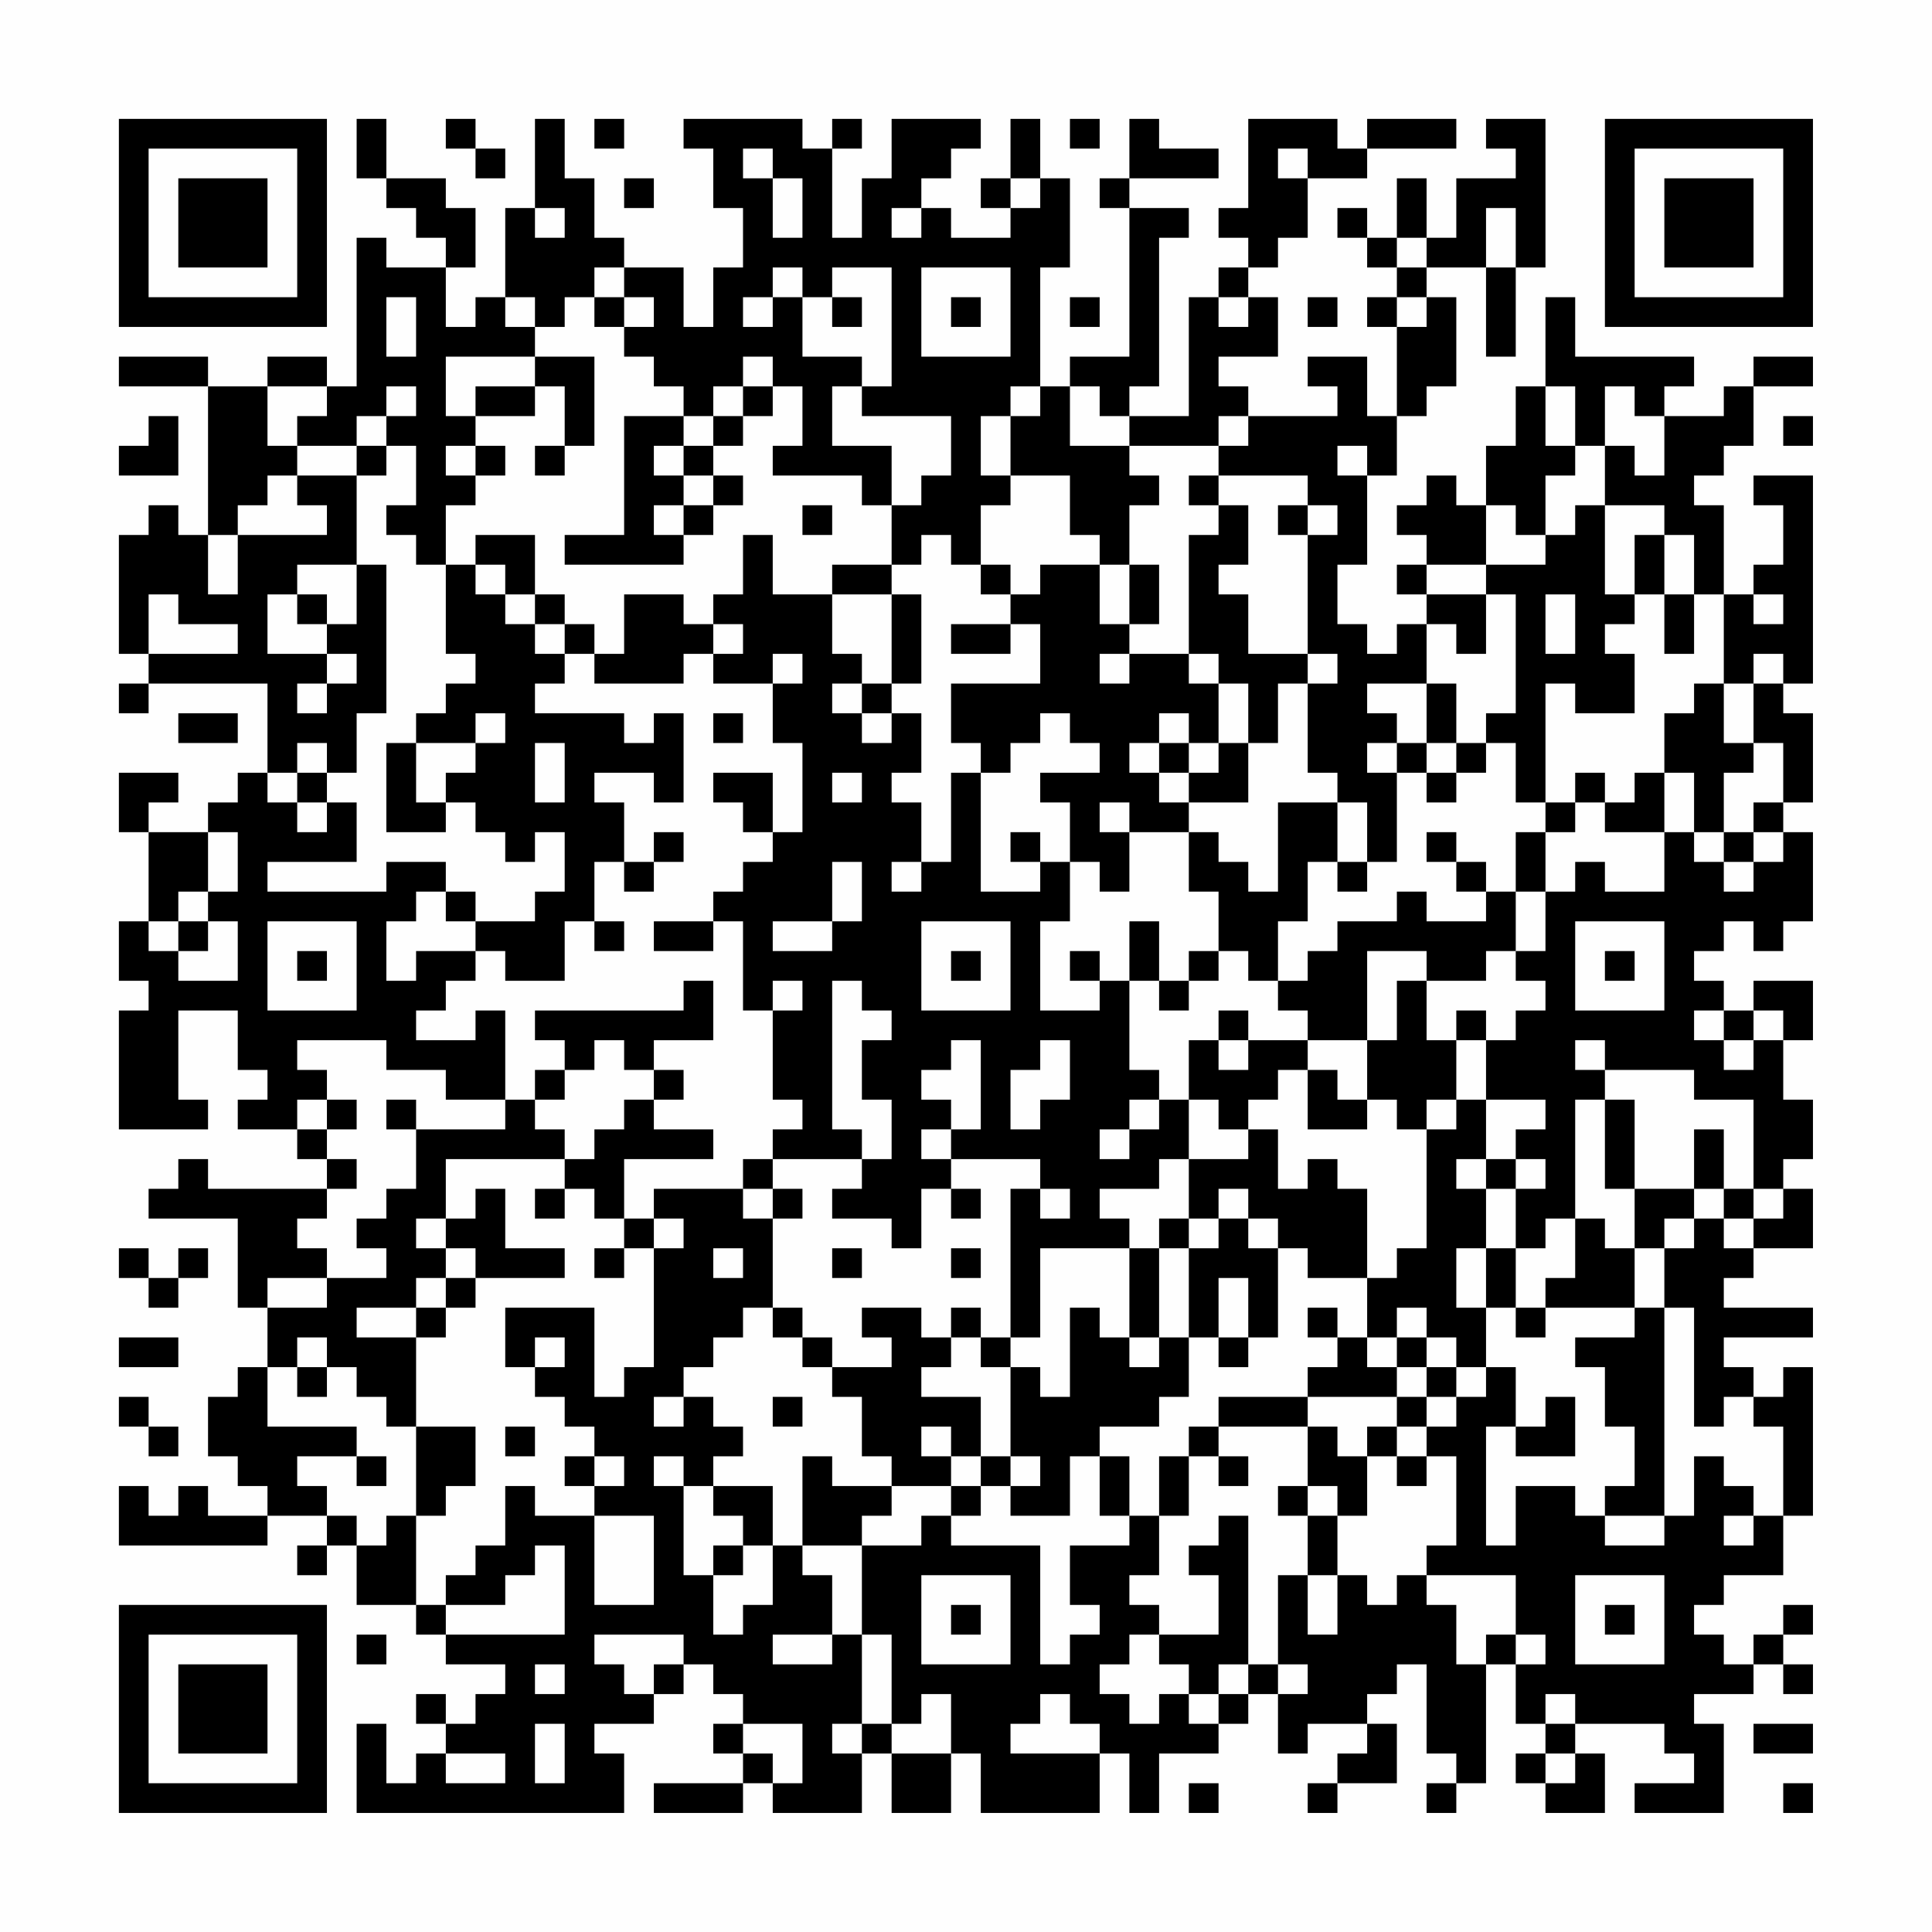 <?xml version="1.0" encoding="UTF-8"?>
<svg xmlns="http://www.w3.org/2000/svg" version="1.1" width="300" height="300" viewBox="0 0 300 300"><rect x="0" y="0" width="300" height="300" fill="#fefefe"/><g transform="scale(4.615)"><g transform="translate(4,4)"><path fill-rule="evenodd" d="M8 0L8 2L9 2L9 3L10 3L10 4L11 4L11 5L9 5L9 4L8 4L8 9L7 9L7 8L5 8L5 9L3 9L3 8L0 8L0 9L3 9L3 14L2 14L2 13L1 13L1 14L0 14L0 18L1 18L1 19L0 19L0 20L1 20L1 19L5 19L5 22L4 22L4 23L3 23L3 24L1 24L1 23L2 23L2 22L0 22L0 24L1 24L1 27L0 27L0 29L1 29L1 30L0 30L0 34L3 34L3 33L2 33L2 30L4 30L4 32L5 32L5 33L4 33L4 34L6 34L6 35L7 35L7 36L3 36L3 35L2 35L2 36L1 36L1 37L4 37L4 40L5 40L5 42L4 42L4 43L3 43L3 45L4 45L4 46L5 46L5 47L3 47L3 46L2 46L2 47L1 47L1 46L0 46L0 48L5 48L5 47L7 47L7 48L6 48L6 49L7 49L7 48L8 48L8 50L10 50L10 51L11 51L11 52L13 52L13 53L12 53L12 54L11 54L11 53L10 53L10 54L11 54L11 55L10 55L10 56L9 56L9 54L8 54L8 57L17 57L17 55L16 55L16 54L18 54L18 53L19 53L19 52L20 52L20 53L21 53L21 54L20 54L20 55L21 55L21 56L18 56L18 57L21 57L21 56L22 56L22 57L25 57L25 55L26 55L26 57L28 57L28 55L29 55L29 57L33 57L33 55L34 55L34 57L35 57L35 55L37 55L37 54L38 54L38 53L39 53L39 55L40 55L40 54L42 54L42 55L41 55L41 56L40 56L40 57L41 57L41 56L43 56L43 54L42 54L42 53L43 53L43 52L44 52L44 55L45 55L45 56L44 56L44 57L45 57L45 56L46 56L46 52L47 52L47 54L48 54L48 55L47 55L47 56L48 56L48 57L50 57L50 55L49 55L49 54L52 54L52 55L53 55L53 56L51 56L51 57L54 57L54 54L53 54L53 53L55 53L55 52L56 52L56 53L57 53L57 52L56 52L56 51L57 51L57 50L56 50L56 51L55 51L55 52L54 52L54 51L53 51L53 50L54 50L54 49L56 49L56 47L57 47L57 42L56 42L56 43L55 43L55 42L54 42L54 41L57 41L57 40L54 40L54 39L55 39L55 38L57 38L57 36L56 36L56 35L57 35L57 33L56 33L56 31L57 31L57 29L55 29L55 30L54 30L54 29L53 29L53 28L54 28L54 27L55 27L55 28L56 28L56 27L57 27L57 24L56 24L56 23L57 23L57 20L56 20L56 19L57 19L57 12L55 12L55 13L56 13L56 15L55 15L55 16L54 16L54 13L53 13L53 12L54 12L54 11L55 11L55 9L57 9L57 8L55 8L55 9L54 9L54 10L52 10L52 9L53 9L53 8L49 8L49 6L48 6L48 9L47 9L47 11L46 11L46 13L45 13L45 12L44 12L44 13L43 13L43 14L44 14L44 15L43 15L43 16L44 16L44 17L43 17L43 18L42 18L42 17L41 17L41 15L42 15L42 12L43 12L43 10L44 10L44 9L45 9L45 6L44 6L44 5L46 5L46 8L47 8L47 5L48 5L48 0L46 0L46 1L47 1L47 2L45 2L45 4L44 4L44 2L43 2L43 4L42 4L42 3L41 3L41 4L42 4L42 5L43 5L43 6L42 6L42 7L43 7L43 10L42 10L42 8L40 8L40 9L41 9L41 10L38 10L38 9L37 9L37 8L39 8L39 6L38 6L38 5L39 5L39 4L40 4L40 2L42 2L42 1L45 1L45 0L42 0L42 1L41 1L41 0L38 0L38 3L37 3L37 4L38 4L38 5L37 5L37 6L36 6L36 10L34 10L34 9L35 9L35 4L36 4L36 3L34 3L34 2L37 2L37 1L35 1L35 0L34 0L34 2L33 2L33 3L34 3L34 8L32 8L32 9L31 9L31 5L32 5L32 2L31 2L31 0L30 0L30 2L29 2L29 3L30 3L30 4L28 4L28 3L27 3L27 2L28 2L28 1L29 1L29 0L26 0L26 2L25 2L25 4L24 4L24 1L25 1L25 0L24 0L24 1L23 1L23 0L19 0L19 1L20 1L20 3L21 3L21 5L20 5L20 7L19 7L19 5L17 5L17 4L16 4L16 2L15 2L15 0L14 0L14 3L13 3L13 6L12 6L12 7L11 7L11 5L12 5L12 3L11 3L11 2L9 2L9 0ZM11 0L11 1L12 1L12 2L13 2L13 1L12 1L12 0ZM16 0L16 1L17 1L17 0ZM32 0L32 1L33 1L33 0ZM21 1L21 2L22 2L22 4L23 4L23 2L22 2L22 1ZM39 1L39 2L40 2L40 1ZM17 2L17 3L18 3L18 2ZM30 2L30 3L31 3L31 2ZM14 3L14 4L15 4L15 3ZM26 3L26 4L27 4L27 3ZM46 3L46 5L47 5L47 3ZM43 4L43 5L44 5L44 4ZM16 5L16 6L15 6L15 7L14 7L14 6L13 6L13 7L14 7L14 8L11 8L11 10L12 10L12 11L11 11L11 12L12 12L12 13L11 13L11 15L10 15L10 14L9 14L9 13L10 13L10 11L9 11L9 10L10 10L10 9L9 9L9 10L8 10L8 11L6 11L6 10L7 10L7 9L5 9L5 11L6 11L6 12L5 12L5 13L4 13L4 14L3 14L3 16L4 16L4 14L7 14L7 13L6 13L6 12L8 12L8 15L6 15L6 16L5 16L5 18L7 18L7 19L6 19L6 20L7 20L7 19L8 19L8 18L7 18L7 17L8 17L8 15L9 15L9 20L8 20L8 22L7 22L7 21L6 21L6 22L5 22L5 23L6 23L6 24L7 24L7 23L8 23L8 25L5 25L5 26L9 26L9 25L11 25L11 26L10 26L10 27L9 27L9 29L10 29L10 28L12 28L12 29L11 29L11 30L10 30L10 31L12 31L12 30L13 30L13 33L11 33L11 32L9 32L9 31L6 31L6 32L7 32L7 33L6 33L6 34L7 34L7 35L8 35L8 36L7 36L7 37L6 37L6 38L7 38L7 39L5 39L5 40L7 40L7 39L9 39L9 38L8 38L8 37L9 37L9 36L10 36L10 34L13 34L13 33L14 33L14 34L15 34L15 35L11 35L11 37L10 37L10 38L11 38L11 39L10 39L10 40L8 40L8 41L10 41L10 44L9 44L9 43L8 43L8 42L7 42L7 41L6 41L6 42L5 42L5 44L8 44L8 45L6 45L6 46L7 46L7 47L8 47L8 48L9 48L9 47L10 47L10 50L11 50L11 51L15 51L15 48L14 48L14 49L13 49L13 50L11 50L11 49L12 49L12 48L13 48L13 46L14 46L14 47L16 47L16 50L18 50L18 47L16 47L16 46L17 46L17 45L16 45L16 44L15 44L15 43L14 43L14 42L15 42L15 41L14 41L14 42L13 42L13 40L16 40L16 43L17 43L17 42L18 42L18 38L19 38L19 37L18 37L18 36L21 36L21 37L22 37L22 40L21 40L21 41L20 41L20 42L19 42L19 43L18 43L18 44L19 44L19 43L20 43L20 44L21 44L21 45L20 45L20 46L19 46L19 45L18 45L18 46L19 46L19 49L20 49L20 51L21 51L21 50L22 50L22 48L23 48L23 49L24 49L24 51L22 51L22 52L24 52L24 51L25 51L25 54L24 54L24 55L25 55L25 54L26 54L26 55L28 55L28 53L27 53L27 54L26 54L26 51L25 51L25 48L27 48L27 47L28 47L28 48L31 48L31 52L32 52L32 51L33 51L33 50L32 50L32 48L34 48L34 47L35 47L35 49L34 49L34 50L35 50L35 51L34 51L34 52L33 52L33 53L34 53L34 54L35 54L35 53L36 53L36 54L37 54L37 53L38 53L38 52L39 52L39 53L40 53L40 52L39 52L39 49L40 49L40 51L41 51L41 49L42 49L42 50L43 50L43 49L44 49L44 50L45 50L45 52L46 52L46 51L47 51L47 52L48 52L48 51L47 51L47 49L44 49L44 48L45 48L45 45L44 45L44 44L45 44L45 43L46 43L46 42L47 42L47 44L46 44L46 48L47 48L47 46L49 46L49 47L50 47L50 48L52 48L52 47L53 47L53 45L54 45L54 46L55 46L55 47L54 47L54 48L55 48L55 47L56 47L56 44L55 44L55 43L54 43L54 44L53 44L53 40L52 40L52 38L53 38L53 37L54 37L54 38L55 38L55 37L56 37L56 36L55 36L55 33L53 33L53 32L50 32L50 31L49 31L49 32L50 32L50 33L49 33L49 37L48 37L48 38L47 38L47 36L48 36L48 35L47 35L47 34L48 34L48 33L46 33L46 31L47 31L47 30L48 30L48 29L47 29L47 28L48 28L48 26L49 26L49 25L50 25L50 26L52 26L52 24L53 24L53 25L54 25L54 26L55 26L55 25L56 25L56 24L55 24L55 23L56 23L56 21L55 21L55 19L56 19L56 18L55 18L55 19L54 19L54 16L53 16L53 14L52 14L52 13L50 13L50 11L51 11L51 12L52 12L52 10L51 10L51 9L50 9L50 11L49 11L49 9L48 9L48 11L49 11L49 12L48 12L48 14L47 14L47 13L46 13L46 15L44 15L44 16L46 16L46 18L45 18L45 17L44 17L44 19L42 19L42 20L43 20L43 21L42 21L42 22L43 22L43 25L42 25L42 23L41 23L41 22L40 22L40 19L41 19L41 18L40 18L40 14L41 14L41 13L40 13L40 12L37 12L37 11L38 11L38 10L37 10L37 11L34 11L34 10L33 10L33 9L32 9L32 11L34 11L34 12L35 12L35 13L34 13L34 15L33 15L33 14L32 14L32 12L30 12L30 10L31 10L31 9L30 9L30 10L29 10L29 12L30 12L30 13L29 13L29 15L28 15L28 14L27 14L27 15L26 15L26 13L27 13L27 12L28 12L28 10L25 10L25 9L26 9L26 5L24 5L24 6L23 6L23 5L22 5L22 6L21 6L21 7L22 7L22 6L23 6L23 8L25 8L25 9L24 9L24 11L26 11L26 13L25 13L25 12L22 12L22 11L23 11L23 9L22 9L22 8L21 8L21 9L20 9L20 10L19 10L19 9L18 9L18 8L17 8L17 7L18 7L18 6L17 6L17 5ZM27 5L27 8L30 8L30 5ZM9 6L9 8L10 8L10 6ZM16 6L16 7L17 7L17 6ZM24 6L24 7L25 7L25 6ZM28 6L28 7L29 7L29 6ZM32 6L32 7L33 7L33 6ZM37 6L37 7L38 7L38 6ZM40 6L40 7L41 7L41 6ZM43 6L43 7L44 7L44 6ZM14 8L14 9L12 9L12 10L14 10L14 9L15 9L15 11L14 11L14 12L15 12L15 11L16 11L16 8ZM21 9L21 10L20 10L20 11L19 11L19 10L17 10L17 14L15 14L15 15L19 15L19 14L20 14L20 13L21 13L21 12L20 12L20 11L21 11L21 10L22 10L22 9ZM1 10L1 11L0 11L0 12L2 12L2 10ZM56 10L56 11L57 11L57 10ZM8 11L8 12L9 12L9 11ZM12 11L12 12L13 12L13 11ZM18 11L18 12L19 12L19 13L18 13L18 14L19 14L19 13L20 13L20 12L19 12L19 11ZM41 11L41 12L42 12L42 11ZM36 12L36 13L37 13L37 14L36 14L36 18L34 18L34 17L35 17L35 15L34 15L34 17L33 17L33 15L31 15L31 16L30 16L30 15L29 15L29 16L30 16L30 17L28 17L28 18L30 18L30 17L31 17L31 19L28 19L28 21L29 21L29 22L28 22L28 25L27 25L27 23L26 23L26 22L27 22L27 20L26 20L26 19L27 19L27 16L26 16L26 15L24 15L24 16L22 16L22 14L21 14L21 16L20 16L20 17L19 17L19 16L17 16L17 18L16 18L16 17L15 17L15 16L14 16L14 14L12 14L12 15L11 15L11 18L12 18L12 19L11 19L11 20L10 20L10 21L9 21L9 24L11 24L11 23L12 23L12 24L13 24L13 25L14 25L14 24L15 24L15 26L14 26L14 27L12 27L12 26L11 26L11 27L12 27L12 28L13 28L13 29L15 29L15 27L16 27L16 28L17 28L17 27L16 27L16 25L17 25L17 26L18 26L18 25L19 25L19 24L18 24L18 25L17 25L17 23L16 23L16 22L18 22L18 23L19 23L19 20L18 20L18 21L17 21L17 20L14 20L14 19L15 19L15 18L16 18L16 19L19 19L19 18L20 18L20 19L22 19L22 21L23 21L23 24L22 24L22 22L20 22L20 23L21 23L21 24L22 24L22 25L21 25L21 26L20 26L20 27L18 27L18 28L20 28L20 27L21 27L21 30L22 30L22 33L23 33L23 34L22 34L22 35L21 35L21 36L22 36L22 37L23 37L23 36L22 36L22 35L25 35L25 36L24 36L24 37L26 37L26 38L27 38L27 36L28 36L28 37L29 37L29 36L28 36L28 35L31 35L31 36L30 36L30 41L29 41L29 40L28 40L28 41L27 41L27 40L25 40L25 41L26 41L26 42L24 42L24 41L23 41L23 40L22 40L22 41L23 41L23 42L24 42L24 43L25 43L25 45L26 45L26 46L24 46L24 45L23 45L23 48L25 48L25 47L26 47L26 46L28 46L28 47L29 47L29 46L30 46L30 47L32 47L32 45L33 45L33 47L34 47L34 45L33 45L33 44L35 44L35 43L36 43L36 41L37 41L37 42L38 42L38 41L39 41L39 38L40 38L40 39L42 39L42 41L41 41L41 40L40 40L40 41L41 41L41 42L40 42L40 43L37 43L37 44L36 44L36 45L35 45L35 47L36 47L36 45L37 45L37 46L38 46L38 45L37 45L37 44L40 44L40 46L39 46L39 47L40 47L40 49L41 49L41 47L42 47L42 45L43 45L43 46L44 46L44 45L43 45L43 44L44 44L44 43L45 43L45 42L46 42L46 40L47 40L47 41L48 41L48 40L51 40L51 41L49 41L49 42L50 42L50 44L51 44L51 46L50 46L50 47L52 47L52 40L51 40L51 38L52 38L52 37L53 37L53 36L54 36L54 37L55 37L55 36L54 36L54 34L53 34L53 36L51 36L51 33L50 33L50 36L51 36L51 38L50 38L50 37L49 37L49 39L48 39L48 40L47 40L47 38L46 38L46 36L47 36L47 35L46 35L46 33L45 33L45 31L46 31L46 30L45 30L45 31L44 31L44 29L46 29L46 28L47 28L47 26L48 26L48 24L49 24L49 23L50 23L50 24L52 24L52 22L53 22L53 24L54 24L54 25L55 25L55 24L54 24L54 22L55 22L55 21L54 21L54 19L53 19L53 20L52 20L52 22L51 22L51 23L50 23L50 22L49 22L49 23L48 23L48 19L49 19L49 20L51 20L51 18L50 18L50 17L51 17L51 16L52 16L52 18L53 18L53 16L52 16L52 14L51 14L51 16L50 16L50 13L49 13L49 14L48 14L48 15L46 15L46 16L47 16L47 20L46 20L46 21L45 21L45 19L44 19L44 21L43 21L43 22L44 22L44 23L45 23L45 22L46 22L46 21L47 21L47 23L48 23L48 24L47 24L47 26L46 26L46 25L45 25L45 24L44 24L44 25L45 25L45 26L46 26L46 27L44 27L44 26L43 26L43 27L41 27L41 28L40 28L40 29L39 29L39 27L40 27L40 25L41 25L41 26L42 26L42 25L41 25L41 23L39 23L39 26L38 26L38 25L37 25L37 24L36 24L36 23L38 23L38 21L39 21L39 19L40 19L40 18L38 18L38 16L37 16L37 15L38 15L38 13L37 13L37 12ZM23 13L23 14L24 14L24 13ZM39 13L39 14L40 14L40 13ZM12 15L12 16L13 16L13 17L14 17L14 18L15 18L15 17L14 17L14 16L13 16L13 15ZM1 16L1 18L4 18L4 17L2 17L2 16ZM6 16L6 17L7 17L7 16ZM24 16L24 18L25 18L25 19L24 19L24 20L25 20L25 21L26 21L26 20L25 20L25 19L26 19L26 16ZM48 16L48 18L49 18L49 16ZM55 16L55 17L56 17L56 16ZM20 17L20 18L21 18L21 17ZM22 18L22 19L23 19L23 18ZM33 18L33 19L34 19L34 18ZM36 18L36 19L37 19L37 21L36 21L36 20L35 20L35 21L34 21L34 22L35 22L35 23L36 23L36 22L37 22L37 21L38 21L38 19L37 19L37 18ZM2 20L2 21L4 21L4 20ZM12 20L12 21L10 21L10 23L11 23L11 22L12 22L12 21L13 21L13 20ZM20 20L20 21L21 21L21 20ZM31 20L31 21L30 21L30 22L29 22L29 26L31 26L31 25L32 25L32 27L31 27L31 30L33 30L33 29L34 29L34 32L35 32L35 33L34 33L34 34L33 34L33 35L34 35L34 34L35 34L35 33L36 33L36 35L35 35L35 36L33 36L33 37L34 37L34 38L31 38L31 41L30 41L30 42L29 42L29 41L28 41L28 42L27 42L27 43L29 43L29 45L28 45L28 44L27 44L27 45L28 45L28 46L29 46L29 45L30 45L30 46L31 46L31 45L30 45L30 42L31 42L31 43L32 43L32 40L33 40L33 41L34 41L34 42L35 42L35 41L36 41L36 38L37 38L37 37L38 37L38 38L39 38L39 37L38 37L38 36L37 36L37 37L36 37L36 35L38 35L38 34L39 34L39 36L40 36L40 35L41 35L41 36L42 36L42 39L43 39L43 38L44 38L44 34L45 34L45 33L44 33L44 34L43 34L43 33L42 33L42 31L43 31L43 29L44 29L44 28L42 28L42 31L40 31L40 30L39 30L39 29L38 29L38 28L37 28L37 26L36 26L36 24L34 24L34 23L33 23L33 24L34 24L34 26L33 26L33 25L32 25L32 23L31 23L31 22L33 22L33 21L32 21L32 20ZM14 21L14 23L15 23L15 21ZM35 21L35 22L36 22L36 21ZM44 21L44 22L45 22L45 21ZM6 22L6 23L7 23L7 22ZM24 22L24 23L25 23L25 22ZM3 24L3 26L2 26L2 27L1 27L1 28L2 28L2 29L4 29L4 27L3 27L3 26L4 26L4 24ZM30 24L30 25L31 25L31 24ZM24 25L24 27L22 27L22 28L24 28L24 27L25 27L25 25ZM26 25L26 26L27 26L27 25ZM2 27L2 28L3 28L3 27ZM5 27L5 30L8 30L8 27ZM27 27L27 30L30 30L30 27ZM34 27L34 29L35 29L35 30L36 30L36 29L37 29L37 28L36 28L36 29L35 29L35 27ZM49 27L49 30L52 30L52 27ZM6 28L6 29L7 29L7 28ZM28 28L28 29L29 29L29 28ZM32 28L32 29L33 29L33 28ZM50 28L50 29L51 29L51 28ZM19 29L19 30L14 30L14 31L15 31L15 32L14 32L14 33L15 33L15 32L16 32L16 31L17 31L17 32L18 32L18 33L17 33L17 34L16 34L16 35L15 35L15 36L14 36L14 37L15 37L15 36L16 36L16 37L17 37L17 38L16 38L16 39L17 39L17 38L18 38L18 37L17 37L17 35L20 35L20 34L18 34L18 33L19 33L19 32L18 32L18 31L20 31L20 29ZM22 29L22 30L23 30L23 29ZM24 29L24 34L25 34L25 35L26 35L26 33L25 33L25 31L26 31L26 30L25 30L25 29ZM37 30L37 31L36 31L36 33L37 33L37 34L38 34L38 33L39 33L39 32L40 32L40 34L42 34L42 33L41 33L41 32L40 32L40 31L38 31L38 30ZM53 30L53 31L54 31L54 32L55 32L55 31L56 31L56 30L55 30L55 31L54 31L54 30ZM28 31L28 32L27 32L27 33L28 33L28 34L27 34L27 35L28 35L28 34L29 34L29 31ZM31 31L31 32L30 32L30 34L31 34L31 33L32 33L32 31ZM37 31L37 32L38 32L38 31ZM7 33L7 34L8 34L8 33ZM9 33L9 34L10 34L10 33ZM45 35L45 36L46 36L46 35ZM12 36L12 37L11 37L11 38L12 38L12 39L11 39L11 40L10 40L10 41L11 41L11 40L12 40L12 39L15 39L15 38L13 38L13 36ZM31 36L31 37L32 37L32 36ZM35 37L35 38L34 38L34 41L35 41L35 38L36 38L36 37ZM0 38L0 39L1 39L1 40L2 40L2 39L3 39L3 38L2 38L2 39L1 39L1 38ZM20 38L20 39L21 39L21 38ZM24 38L24 39L25 39L25 38ZM28 38L28 39L29 39L29 38ZM45 38L45 40L46 40L46 38ZM37 39L37 41L38 41L38 39ZM43 40L43 41L42 41L42 42L43 42L43 43L40 43L40 44L41 44L41 45L42 45L42 44L43 44L43 43L44 43L44 42L45 42L45 41L44 41L44 40ZM0 41L0 42L2 42L2 41ZM43 41L43 42L44 42L44 41ZM6 42L6 43L7 43L7 42ZM0 43L0 44L1 44L1 45L2 45L2 44L1 44L1 43ZM22 43L22 44L23 44L23 43ZM48 43L48 44L47 44L47 45L49 45L49 43ZM10 44L10 47L11 47L11 46L12 46L12 44ZM13 44L13 45L14 45L14 44ZM8 45L8 46L9 46L9 45ZM15 45L15 46L16 46L16 45ZM20 46L20 47L21 47L21 48L20 48L20 49L21 49L21 48L22 48L22 46ZM40 46L40 47L41 47L41 46ZM37 47L37 48L36 48L36 49L37 49L37 51L35 51L35 52L36 52L36 53L37 53L37 52L38 52L38 47ZM27 49L27 52L30 52L30 49ZM49 49L49 52L52 52L52 49ZM28 50L28 51L29 51L29 50ZM50 50L50 51L51 51L51 50ZM8 51L8 52L9 52L9 51ZM16 51L16 52L17 52L17 53L18 53L18 52L19 52L19 51ZM14 52L14 53L15 53L15 52ZM31 53L31 54L30 54L30 55L33 55L33 54L32 54L32 53ZM48 53L48 54L49 54L49 53ZM14 54L14 56L15 56L15 54ZM21 54L21 55L22 55L22 56L23 56L23 54ZM55 54L55 55L57 55L57 54ZM11 55L11 56L13 56L13 55ZM48 55L48 56L49 56L49 55ZM36 56L36 57L37 57L37 56ZM56 56L56 57L57 57L57 56ZM0 0L0 7L7 7L7 0ZM1 1L1 6L6 6L6 1ZM2 2L2 5L5 5L5 2ZM50 0L50 7L57 7L57 0ZM51 1L51 6L56 6L56 1ZM52 2L52 5L55 5L55 2ZM0 50L0 57L7 57L7 50ZM1 51L1 56L6 56L6 51ZM2 52L2 55L5 55L5 52Z" fill="#000000"/></g></g></svg>
